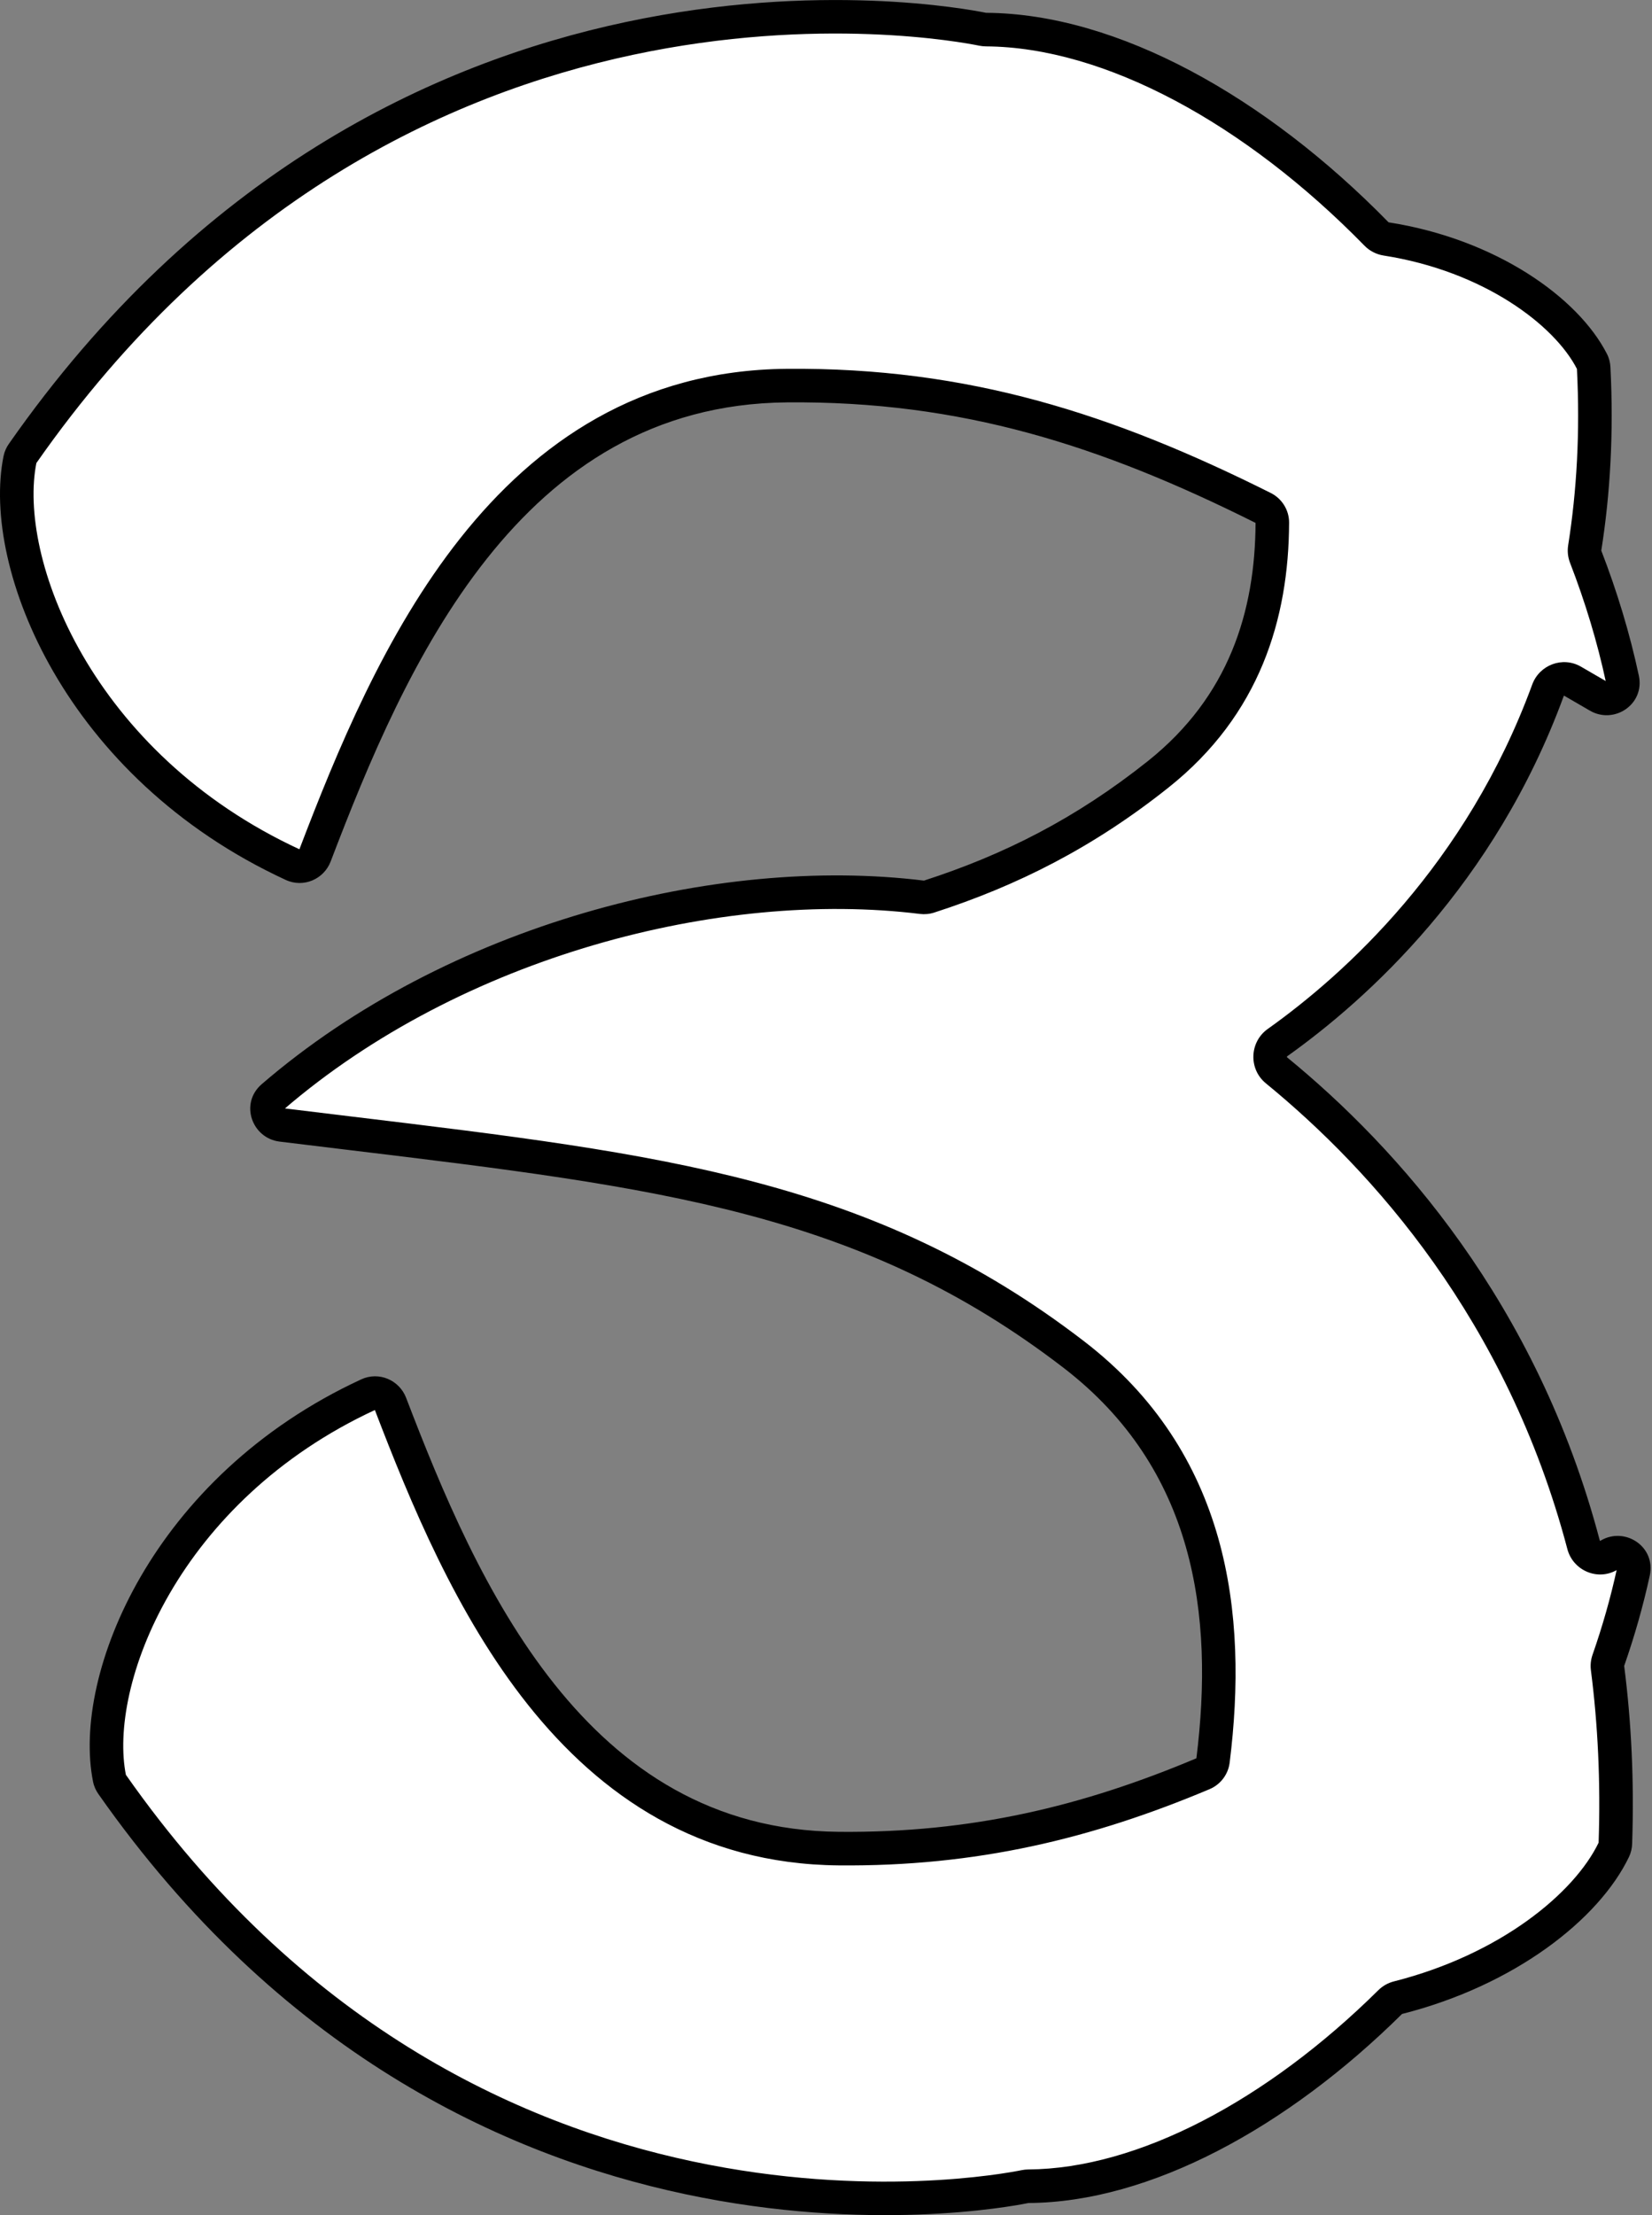 <svg width="197" height="264" viewBox="0 0 197 264" fill="none" xmlns="http://www.w3.org/2000/svg">
<rect x="0" y="0" width="197" height="264" fill="#808080" stroke="none"/>
<path fill-rule="evenodd" clip-rule="evenodd" d="M151.724 62.286C151.727 61.544 151.3 60.869 150.637 60.538C132.019 51.234 115.069 45.756 93.797 45.956C60.379 46.268 46.443 78.714 37.562 101.958C37.156 103.019 35.947 103.53 34.917 103.054C9.333 91.239 -0.104 67.097 2.385 54.75C2.436 54.498 2.545 54.259 2.693 54.048C47.182 -9.59 112.978 2.632 117.158 3.482C117.301 3.511 117.44 3.526 117.586 3.527C132.472 3.619 149.694 13.111 164.143 27.883C164.455 28.201 164.866 28.41 165.306 28.478C177.651 30.41 186.799 37.096 189.853 43.1C189.97 43.33 190.031 43.582 190.044 43.84C190.439 51.581 190.018 58.723 188.978 65.295C188.922 65.651 188.961 66.016 189.091 66.352C190.929 71.102 192.413 75.98 193.475 80.933C193.829 82.583 192.066 83.814 190.606 82.969C189.57 82.369 188.545 81.774 187.53 81.185C186.434 80.548 185.031 81.079 184.596 82.269C176.562 104.209 161.697 117.601 152.338 124.258C151.224 125.05 151.163 126.696 152.222 127.562C165.116 138.109 181.496 156.269 188.842 184.108C189.183 185.403 190.662 186.04 191.822 185.371C191.854 185.352 191.887 185.333 191.919 185.315C193.38 184.471 195.139 185.703 194.78 187.351C194.006 190.907 193.002 194.422 191.797 197.874C191.692 198.173 191.659 198.492 191.699 198.806C192.536 205.323 192.885 212.279 192.632 219.694C192.623 219.952 192.566 220.204 192.454 220.437C189.21 227.192 179.764 234.77 166.719 238.077C166.363 238.168 166.035 238.351 165.774 238.609C152.276 251.952 136.414 260.463 122.65 260.552C122.505 260.553 122.369 260.567 122.227 260.596C118.186 261.414 55.661 272.955 13.367 212.657C13.219 212.445 13.109 212.207 13.059 211.953C10.708 200.252 19.663 177.418 43.918 166.205C44.947 165.729 46.153 166.241 46.559 167.3C55.008 189.337 68.272 220.018 100.012 220.314C116.147 220.465 129.668 217.192 143.463 211.386C144.11 211.114 144.565 210.518 144.652 209.821C146.833 192.346 144.505 174.074 128.043 161.426C103.406 142.498 78.87 139.538 41.794 135.065C39.122 134.742 36.386 134.412 33.58 134.068C31.906 133.862 31.242 131.82 32.52 130.719C54.204 112.056 85.689 103.948 109.933 106.935C110.223 106.97 110.516 106.944 110.794 106.854C120.518 103.713 129.338 99.27 138.13 92.268C148.373 84.109 151.684 73.331 151.724 62.286Z" fill="white"/>
<path d="M93.797 45.956L93.816 47.955L93.816 47.955L93.797 45.956ZM100.012 220.314L99.994 222.314L99.994 222.314L100.012 220.314ZM128.043 161.426L126.824 163.012L126.824 163.012L128.043 161.426ZM41.794 135.065L42.033 133.079L42.033 133.079L41.794 135.065ZM138.13 92.268L139.376 93.832L139.376 93.832L138.13 92.268ZM33.58 134.068L33.336 136.053L33.58 134.068ZM32.52 130.719L33.825 132.235L32.52 130.719ZM143.463 211.386L144.239 213.23L143.463 211.386ZM144.652 209.821L146.636 210.069L144.652 209.821ZM43.918 166.205L43.079 164.389L43.918 166.205ZM46.559 167.3L44.692 168.016L46.559 167.3ZM13.367 212.657L11.73 213.805L13.367 212.657ZM13.059 211.953L15.019 211.56L13.059 211.953ZM122.65 260.552L122.663 262.552L122.65 260.552ZM122.227 260.596L121.83 258.636L122.227 260.596ZM166.719 238.077L166.228 236.139L166.719 238.077ZM165.774 238.609L164.368 237.187L165.774 238.609ZM192.632 219.694L190.633 219.625L192.632 219.694ZM192.454 220.437L194.257 221.303L192.454 220.437ZM191.797 197.874L189.909 197.215L191.797 197.874ZM191.699 198.806L189.715 199.061L191.699 198.806ZM194.78 187.351L196.734 187.777L194.78 187.351ZM191.822 185.371L192.822 187.103L191.822 185.371ZM152.338 124.258L151.179 122.628L152.338 124.258ZM152.222 127.562L150.955 129.11L152.222 127.562ZM187.53 81.185L186.526 82.914L187.53 81.185ZM184.596 82.269L186.474 82.956L184.596 82.269ZM193.475 80.933L195.43 80.513L193.475 80.933ZM190.606 82.969L191.608 81.238L190.606 82.969ZM188.978 65.295L187.003 64.982L188.978 65.295ZM189.091 66.352L190.956 65.63L189.091 66.352ZM189.853 43.1L188.07 44.007L189.853 43.1ZM190.044 43.84L188.047 43.942L190.044 43.84ZM164.143 27.883L165.573 26.484L164.143 27.883ZM165.306 28.478L165.615 26.502L165.306 28.478ZM117.158 3.482L116.76 5.442L117.158 3.482ZM117.586 3.527L117.574 5.527L117.586 3.527ZM2.693 54.048L1.054 52.902L2.693 54.048ZM37.562 101.958L39.43 102.672L37.562 101.958ZM34.917 103.054L35.755 101.238L34.917 103.054ZM110.794 106.854L111.408 108.757L110.794 106.854ZM150.637 60.538L151.531 58.748L150.637 60.538ZM151.724 62.286L153.724 62.293L151.724 62.286ZM93.816 47.955C114.674 47.76 131.307 53.114 149.743 62.327L151.531 58.748C132.732 49.354 115.464 43.753 93.778 43.956L93.816 47.955ZM39.43 102.672C43.872 91.045 49.486 77.389 58.045 66.601C66.551 55.879 77.868 48.105 93.816 47.955L93.778 43.956C76.308 44.119 63.948 52.724 54.911 64.115C45.928 75.438 40.132 89.628 35.693 101.245L39.43 102.672ZM0.424 54.355C-0.946 61.153 0.989 70.776 6.393 80.104C11.834 89.496 20.892 98.78 34.078 104.87L35.755 101.238C23.358 95.513 14.905 86.818 9.854 78.099C4.766 69.315 3.227 60.694 4.346 55.145L0.424 54.355ZM117.557 1.522C113.195 0.635 46.269 -11.775 1.054 52.902L4.332 55.194C48.096 -7.406 112.762 4.628 116.76 5.442L117.557 1.522ZM165.573 26.484C150.944 11.528 133.242 1.623 117.598 1.527L117.574 5.527C131.702 5.614 148.445 14.694 162.714 29.281L165.573 26.484ZM191.635 42.193C188.209 35.457 178.394 28.502 165.615 26.502L164.997 30.454C176.908 32.318 185.388 38.734 188.07 44.007L191.635 42.193ZM190.954 65.608C192.016 58.896 192.444 51.615 192.042 43.738L188.047 43.942C188.435 51.547 188.021 58.55 187.003 64.982L190.954 65.608ZM195.43 80.513C194.345 75.451 192.83 70.472 190.956 65.63L187.226 67.074C189.029 71.732 190.481 76.509 191.519 81.352L195.43 80.513ZM186.526 82.914C187.541 83.504 188.567 84.099 189.604 84.7L191.608 81.238C190.573 80.638 189.549 80.044 188.535 79.455L186.526 82.914ZM153.497 125.887C163.054 119.09 178.254 105.403 186.474 82.956L182.717 81.581C174.869 103.014 160.34 116.112 151.179 122.628L153.497 125.887ZM190.775 183.598C183.292 155.237 166.603 136.741 153.488 126.014L150.955 129.11C163.628 139.476 179.7 157.302 186.908 184.618L190.775 183.598ZM190.919 183.582C190.887 183.601 190.854 183.62 190.822 183.639L192.822 187.103C192.854 187.084 192.887 187.065 192.919 187.047L190.919 183.582ZM193.685 198.533C194.916 195.009 195.942 191.416 196.734 187.777L192.826 186.926C192.07 190.398 191.089 193.835 189.909 197.215L193.685 198.533ZM194.631 219.762C194.888 212.241 194.534 205.177 193.683 198.551L189.715 199.061C190.538 205.468 190.883 212.316 190.633 219.625L194.631 219.762ZM167.211 240.016C180.636 236.613 190.68 228.75 194.257 221.303L190.651 219.571C187.739 225.635 178.893 232.928 166.228 236.139L167.211 240.016ZM122.663 262.552C137.165 262.458 153.5 253.556 167.18 240.032L164.368 237.187C151.053 250.349 135.664 258.468 122.637 258.552L122.663 262.552ZM11.73 213.805C54.75 275.139 118.403 263.411 122.624 262.556L121.83 258.636C117.97 259.418 56.572 270.771 15.005 211.508L11.73 213.805ZM43.079 164.389C30.558 170.178 21.954 178.983 16.782 187.892C11.647 196.737 9.797 205.872 11.098 212.347L15.019 211.56C13.97 206.334 15.422 198.201 20.241 189.9C25.023 181.664 33.023 173.445 44.757 168.02L43.079 164.389ZM100.031 218.314C84.919 218.173 74.189 210.841 66.116 200.713C57.989 190.519 52.653 177.607 48.427 166.584L44.692 168.016C48.915 179.03 54.435 192.477 62.988 203.207C71.594 214.003 83.366 222.159 99.994 222.314L100.031 218.314ZM142.687 209.543C129.101 215.261 115.85 218.462 100.031 218.314L99.994 222.314C116.444 222.468 130.235 219.123 144.239 213.23L142.687 209.543ZM126.824 163.012C142.465 175.029 144.811 192.402 142.667 209.573L146.636 210.069C148.856 192.289 146.545 173.119 129.261 159.84L126.824 163.012ZM41.554 137.05C78.71 141.533 102.687 144.468 126.824 163.012L129.261 159.84C104.124 140.528 79.031 137.543 42.033 133.079L41.554 137.05ZM33.336 136.053C36.145 136.397 38.883 136.728 41.554 137.05L42.033 133.079C39.361 132.757 36.627 132.427 33.823 132.082L33.336 136.053ZM110.178 104.95C85.401 101.897 53.346 110.155 31.216 129.204L33.825 132.235C55.061 113.957 85.977 105.999 109.689 108.92L110.178 104.95ZM136.884 90.704C128.297 97.542 119.695 101.877 110.179 104.951L111.408 108.757C121.34 105.549 130.379 100.998 139.376 93.832L136.884 90.704ZM149.724 62.279C149.685 72.898 146.527 83.023 136.884 90.704L139.376 93.832C150.219 85.196 153.682 73.764 153.724 62.293L149.724 62.279ZM33.823 132.082C33.806 132.08 33.803 132.078 33.809 132.08C33.814 132.083 33.821 132.087 33.828 132.093C33.841 132.104 33.846 132.113 33.848 132.12C33.85 132.127 33.855 132.149 33.846 132.184C33.841 132.202 33.834 132.218 33.826 132.23C33.818 132.243 33.815 132.244 33.825 132.235L31.216 129.204C28.546 131.501 30.038 135.648 33.336 136.053L33.823 132.082ZM144.239 213.23C145.541 212.682 146.46 211.48 146.636 210.069L142.667 209.573C142.669 209.555 142.68 209.546 142.687 209.543L144.239 213.23ZM44.757 168.02C44.756 168.021 44.752 168.023 44.745 168.024C44.739 168.026 44.732 168.026 44.725 168.026C44.713 168.026 44.705 168.024 44.702 168.023C44.698 168.021 44.696 168.02 44.694 168.017C44.691 168.014 44.69 168.012 44.692 168.016L48.427 166.584C47.62 164.481 45.192 163.412 43.079 164.389L44.757 168.02ZM15.005 211.508C15 211.502 15.001 211.501 15.004 211.508C15.007 211.516 15.014 211.533 15.019 211.56L11.098 212.347C11.21 212.906 11.444 213.398 11.73 213.805L15.005 211.508ZM122.637 258.552C122.364 258.554 122.099 258.581 121.83 258.636L122.624 262.556C122.639 262.553 122.646 262.552 122.663 262.552L122.637 258.552ZM166.228 236.139C165.532 236.315 164.887 236.674 164.368 237.187L167.18 240.032C167.181 240.031 167.184 240.028 167.19 240.024C167.197 240.021 167.204 240.018 167.211 240.016L166.228 236.139ZM190.633 219.625C190.633 219.633 190.632 219.61 190.651 219.571L194.257 221.303C194.499 220.798 194.613 220.271 194.631 219.762L190.633 219.625ZM189.909 197.215C189.702 197.806 189.635 198.437 189.715 199.061L193.683 198.551C193.682 198.546 193.682 198.54 193.685 198.533L189.909 197.215ZM192.919 187.047C192.934 187.038 192.938 187.038 192.932 187.04C192.926 187.041 192.918 187.042 192.909 187.041C192.892 187.04 192.882 187.035 192.877 187.031C192.871 187.027 192.853 187.013 192.84 186.979C192.833 186.962 192.829 186.945 192.827 186.93C192.826 186.915 192.828 186.913 192.826 186.926L196.734 187.777C197.483 184.336 193.798 181.921 190.919 183.582L192.919 187.047ZM186.908 184.618C187.576 187.152 190.489 188.45 192.822 187.103L190.822 183.639C190.816 183.642 190.815 183.642 190.817 183.641C190.819 183.64 190.821 183.64 190.823 183.64C190.825 183.64 190.82 183.641 190.809 183.636C190.799 183.632 190.791 183.625 190.786 183.62C190.784 183.618 190.783 183.616 190.781 183.613C190.78 183.611 190.778 183.606 190.775 183.598L186.908 184.618ZM151.179 122.628C148.997 124.18 148.868 127.403 150.955 129.11L153.488 126.014C153.475 126.003 153.472 125.996 153.47 125.992C153.467 125.985 153.463 125.972 153.464 125.954C153.464 125.936 153.469 125.921 153.474 125.913C153.477 125.907 153.482 125.899 153.497 125.887L151.179 122.628ZM188.535 79.455C186.33 78.175 183.568 79.259 182.717 81.581L186.474 82.956C186.479 82.942 186.484 82.936 186.488 82.931C186.494 82.926 186.503 82.92 186.513 82.916C186.522 82.913 186.527 82.913 186.526 82.913C186.525 82.913 186.524 82.913 186.522 82.912C186.521 82.912 186.522 82.912 186.526 82.914L188.535 79.455ZM191.519 81.352C191.522 81.365 191.52 81.363 191.521 81.349C191.523 81.334 191.526 81.318 191.533 81.301C191.546 81.269 191.563 81.256 191.568 81.252C191.573 81.249 191.582 81.244 191.598 81.243C191.607 81.242 191.615 81.243 191.621 81.245C191.627 81.246 191.623 81.246 191.608 81.238L189.604 84.7C192.484 86.367 196.167 83.95 195.43 80.513L191.519 81.352ZM187.003 64.982C186.891 65.687 186.968 66.408 187.226 67.074L190.956 65.63C190.953 65.623 190.952 65.615 190.954 65.608L187.003 64.982ZM188.07 44.007C188.047 43.961 188.047 43.933 188.047 43.942L192.042 43.738C192.016 43.23 191.893 42.7 191.635 42.193L188.07 44.007ZM162.714 29.281C163.334 29.916 164.141 30.32 164.997 30.454L165.615 26.502C165.604 26.501 165.594 26.497 165.586 26.493C165.578 26.489 165.574 26.485 165.573 26.484L162.714 29.281ZM116.76 5.442C117.028 5.496 117.296 5.525 117.574 5.527L117.598 1.527C117.584 1.527 117.574 1.526 117.557 1.522L116.76 5.442ZM4.346 55.145C4.34 55.171 4.334 55.188 4.331 55.194C4.328 55.201 4.327 55.201 4.332 55.194L1.054 52.902C0.769 53.309 0.537 53.799 0.424 54.355L4.346 55.145ZM35.693 101.245C35.692 101.248 35.693 101.245 35.696 101.242C35.699 101.239 35.701 101.238 35.704 101.236C35.707 101.235 35.715 101.233 35.726 101.233C35.732 101.233 35.739 101.234 35.745 101.235C35.751 101.236 35.754 101.238 35.755 101.238L34.078 104.87C36.19 105.845 38.623 104.783 39.43 102.672L35.693 101.245ZM109.689 108.92C110.261 108.99 110.846 108.939 111.408 108.757L110.179 104.951C110.181 104.95 110.183 104.95 110.184 104.95C110.185 104.95 110.183 104.95 110.178 104.95L109.689 108.92ZM149.743 62.327C149.741 62.326 149.738 62.324 149.734 62.318C149.73 62.311 149.724 62.297 149.724 62.279L153.724 62.293C153.73 60.77 152.855 59.41 151.531 58.748L149.743 62.327Z" fill="black"/>
</svg>
